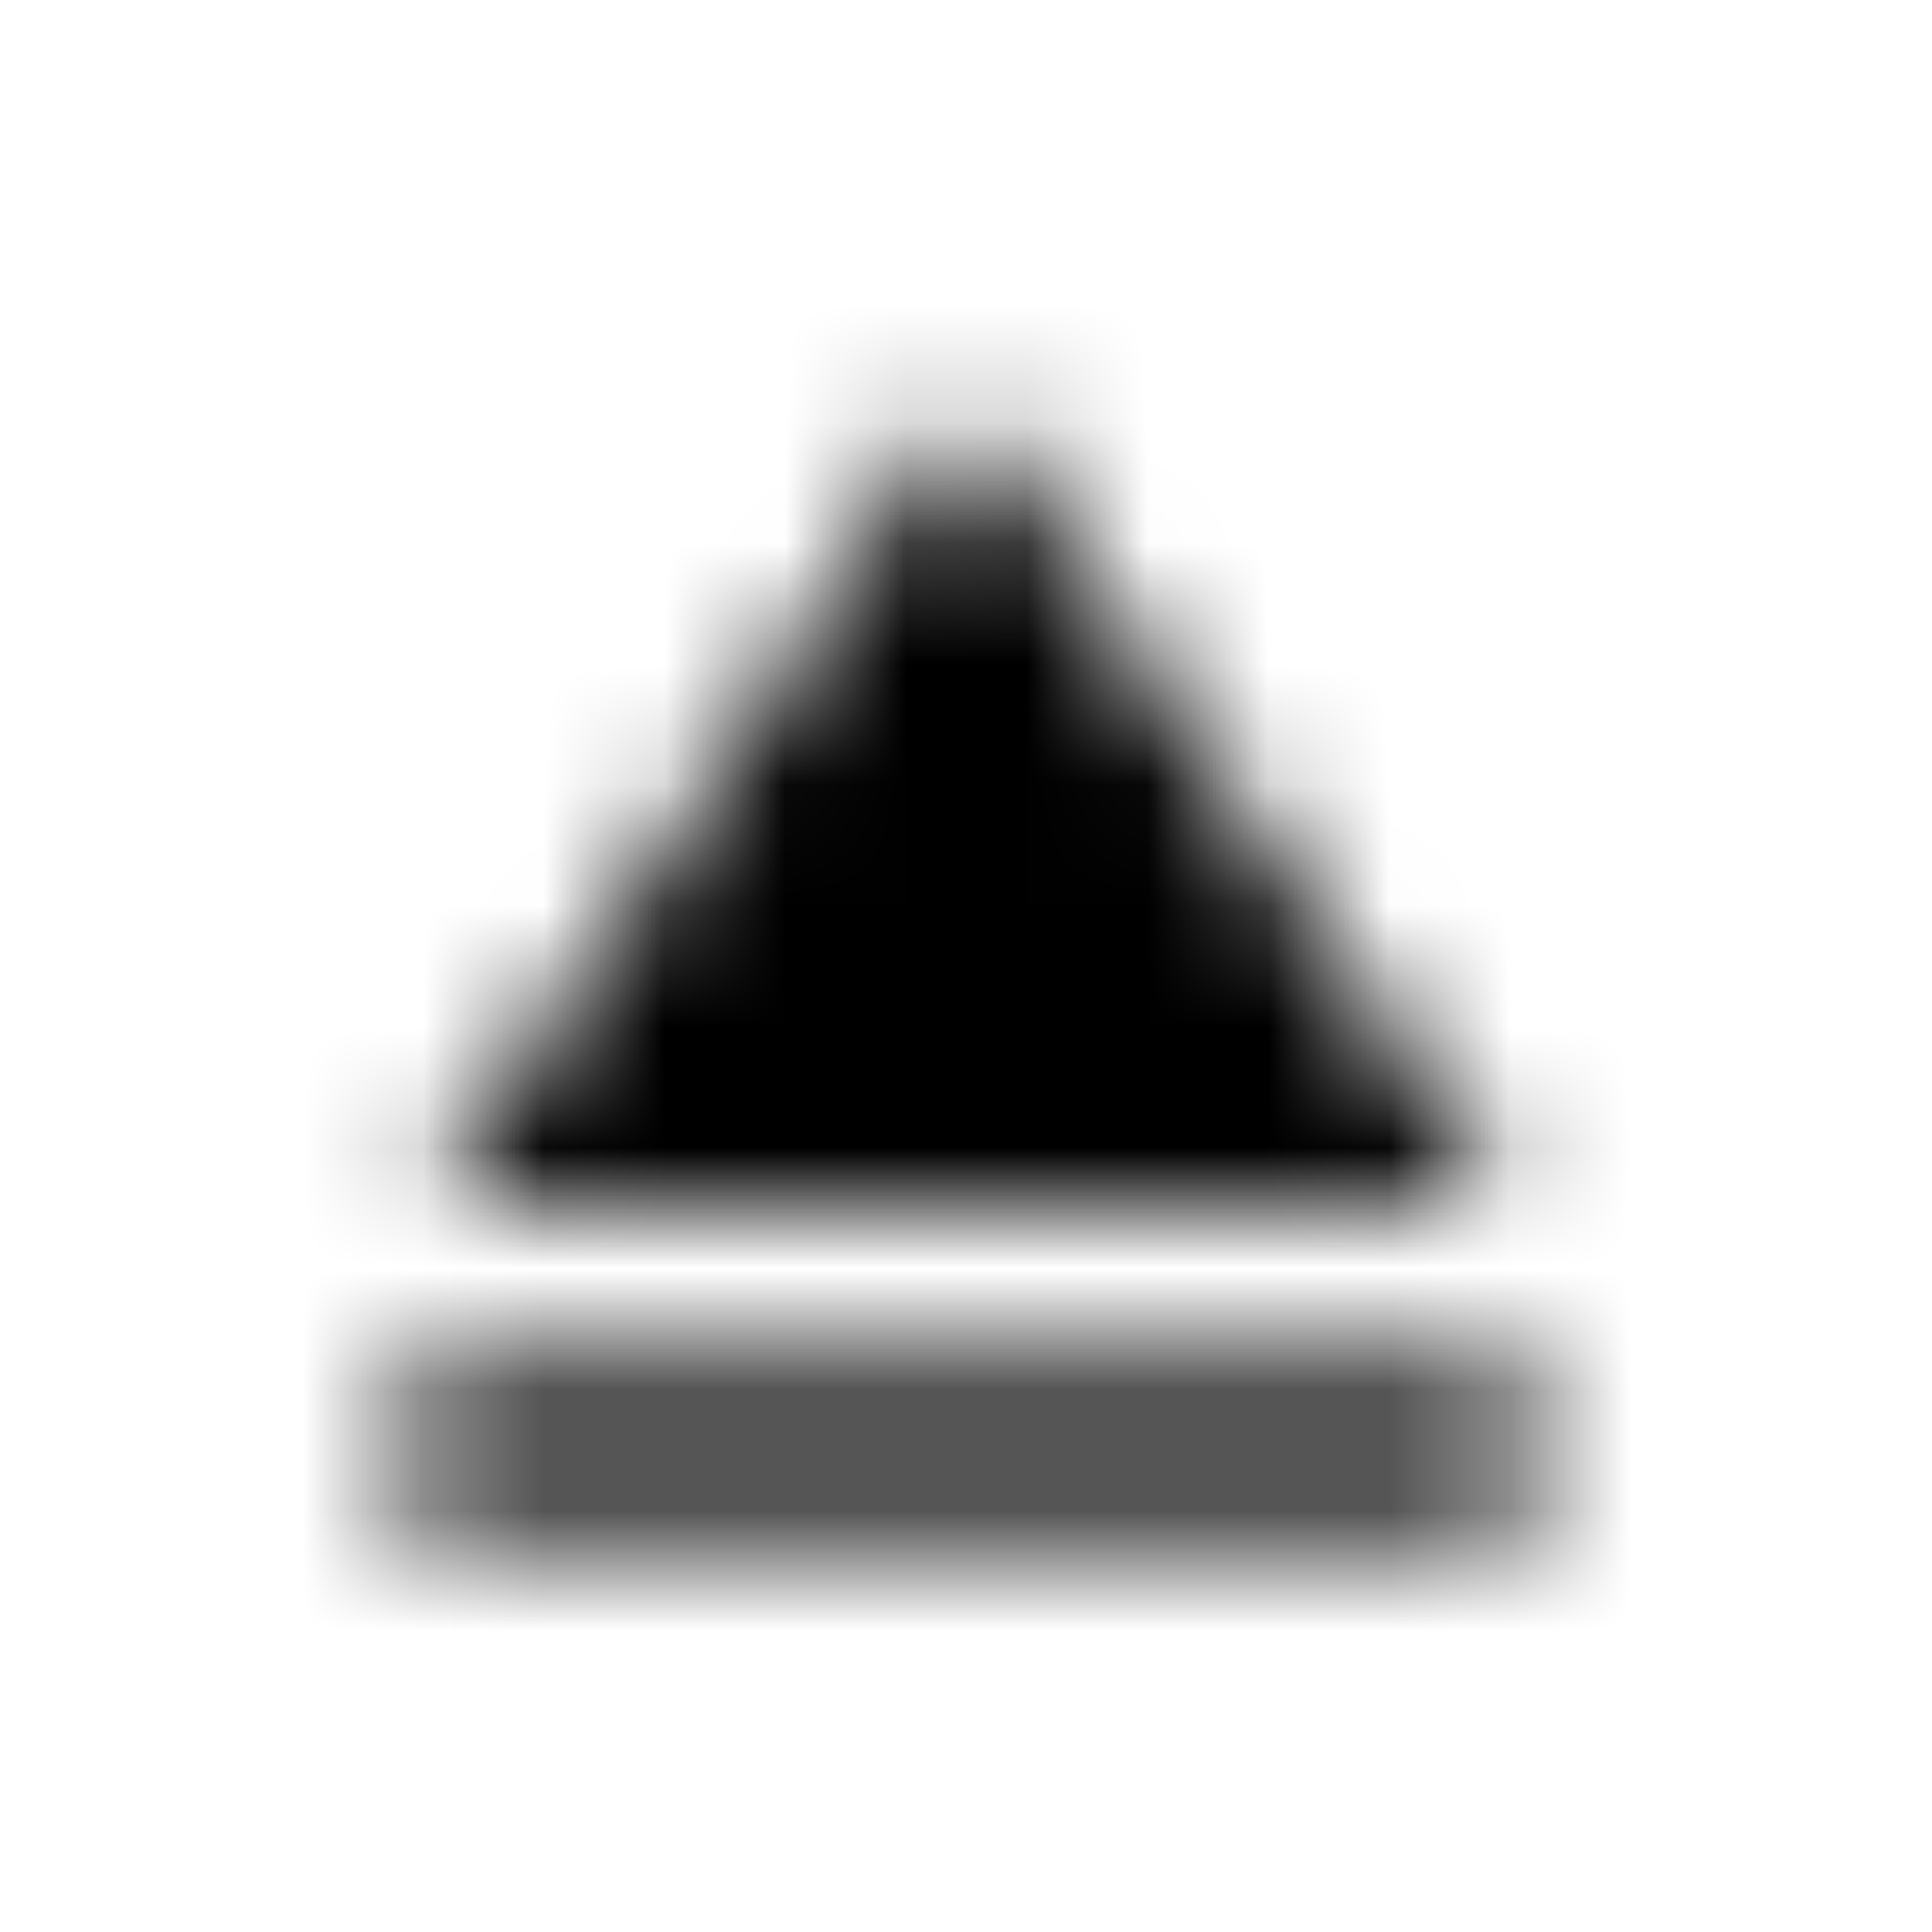 <svg xmlns="http://www.w3.org/2000/svg" xmlns:xlink="http://www.w3.org/1999/xlink" width="16" height="16" viewBox="0 0 16 16">
  <defs>
    <path id="eject-a" d="M3.333,11.333 L12.667,11.333 L12.667,12.667 L3.333,12.667 L3.333,11.333 Z M8,3.333 L3.553,10 L12.447,10 L8,3.333 Z"/>
  </defs>
  <g fill="none" fill-rule="evenodd">
    <mask id="eject-b" fill="#fff">
      <use xlink:href="#eject-a"/>
    </mask>
    <g fill="CurrentColor" mask="url(#eject-b)">
      <rect width="16" height="16"/>
    </g>
  </g>
</svg>
